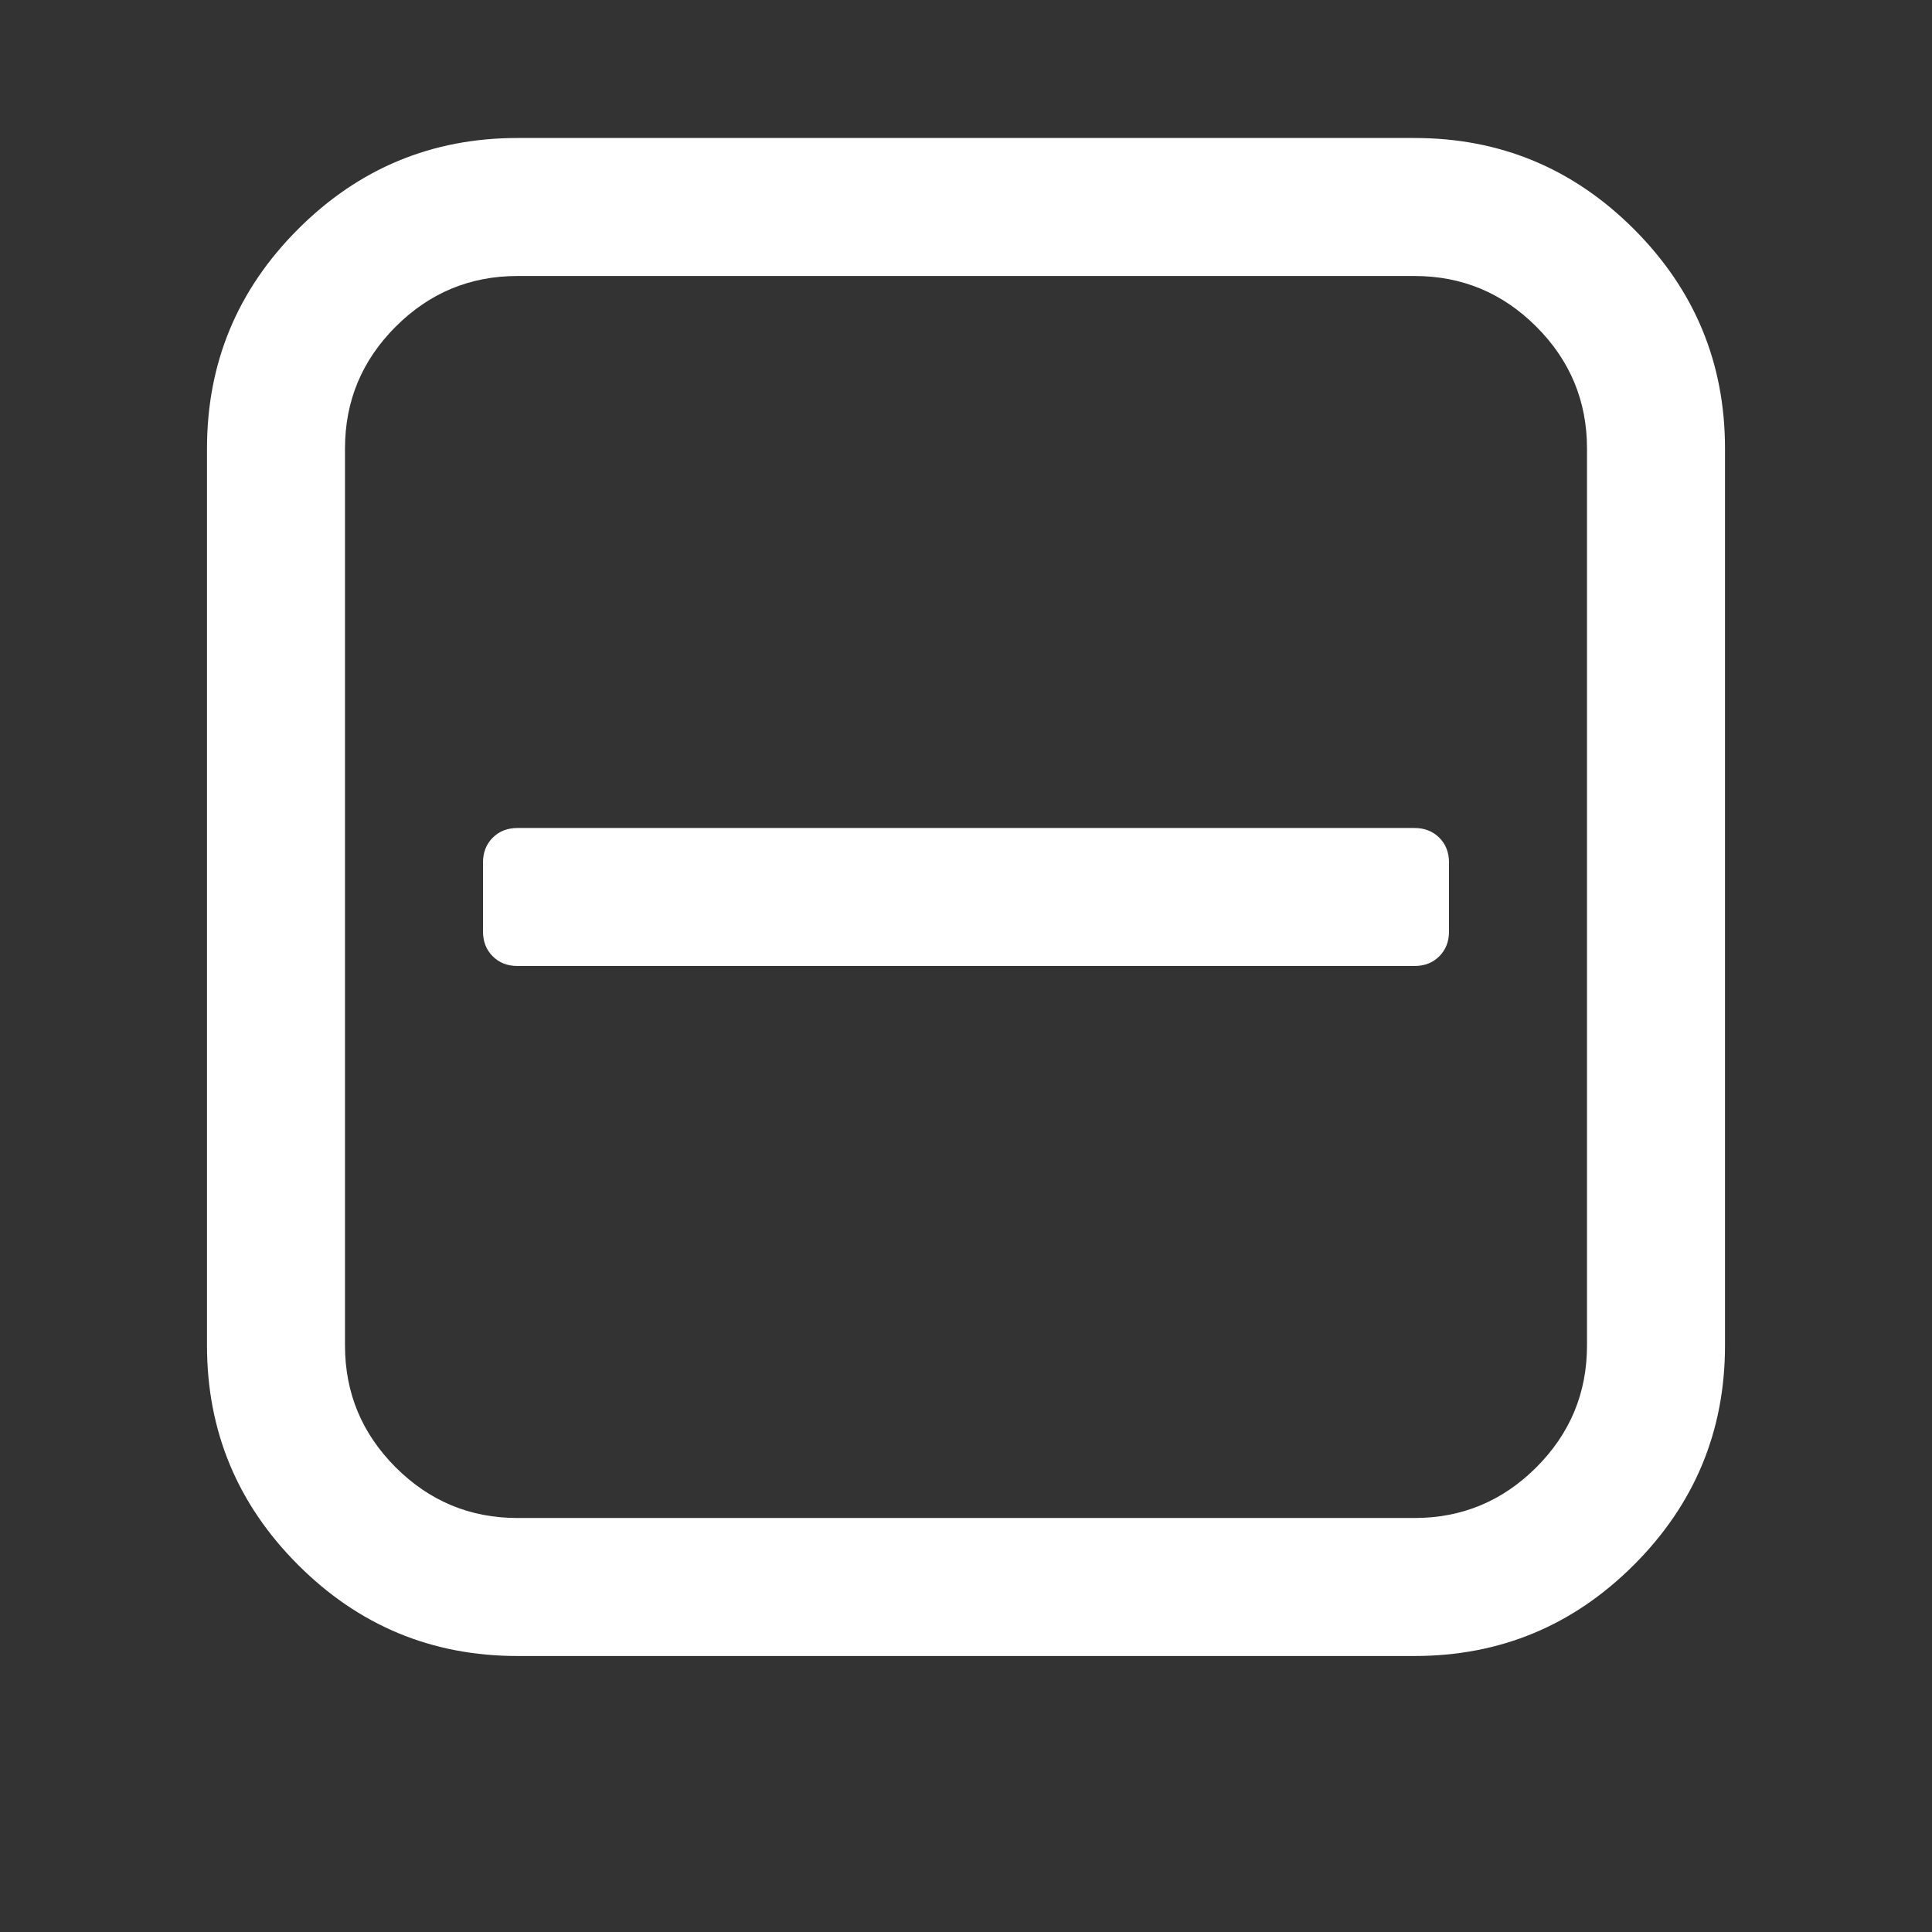 <svg width="1792" height="1792" viewBox="-192 -256 1792 1792"><rect x="-192" y="-256" width="1792" height="1792" fill="#333333" stroke="none"/><g transform="scale(1 -1) translate(0 -1280)"><path d="M1152 736v-64q0 -14 -9 -23t-23 -9h-832q-14 0 -23 9t-9 23v64q0 14 9 23t23 9h832q14 0 23 -9t9 -23zM1280 288v832q0 66 -47 113t-113 47h-832q-66 0 -113 -47t-47 -113v-832q0 -66 47 -113t113 -47h832q66 0 113 47t47 113zM1408 1120v-832q0 -119 -84.5 -203.5 t-203.5 -84.5h-832q-119 0 -203.5 84.5t-84.5 203.5v832q0 119 84.5 203.5t203.5 84.5h832q119 0 203.5 -84.5t84.5 -203.5z" fill="white" /></g></svg>